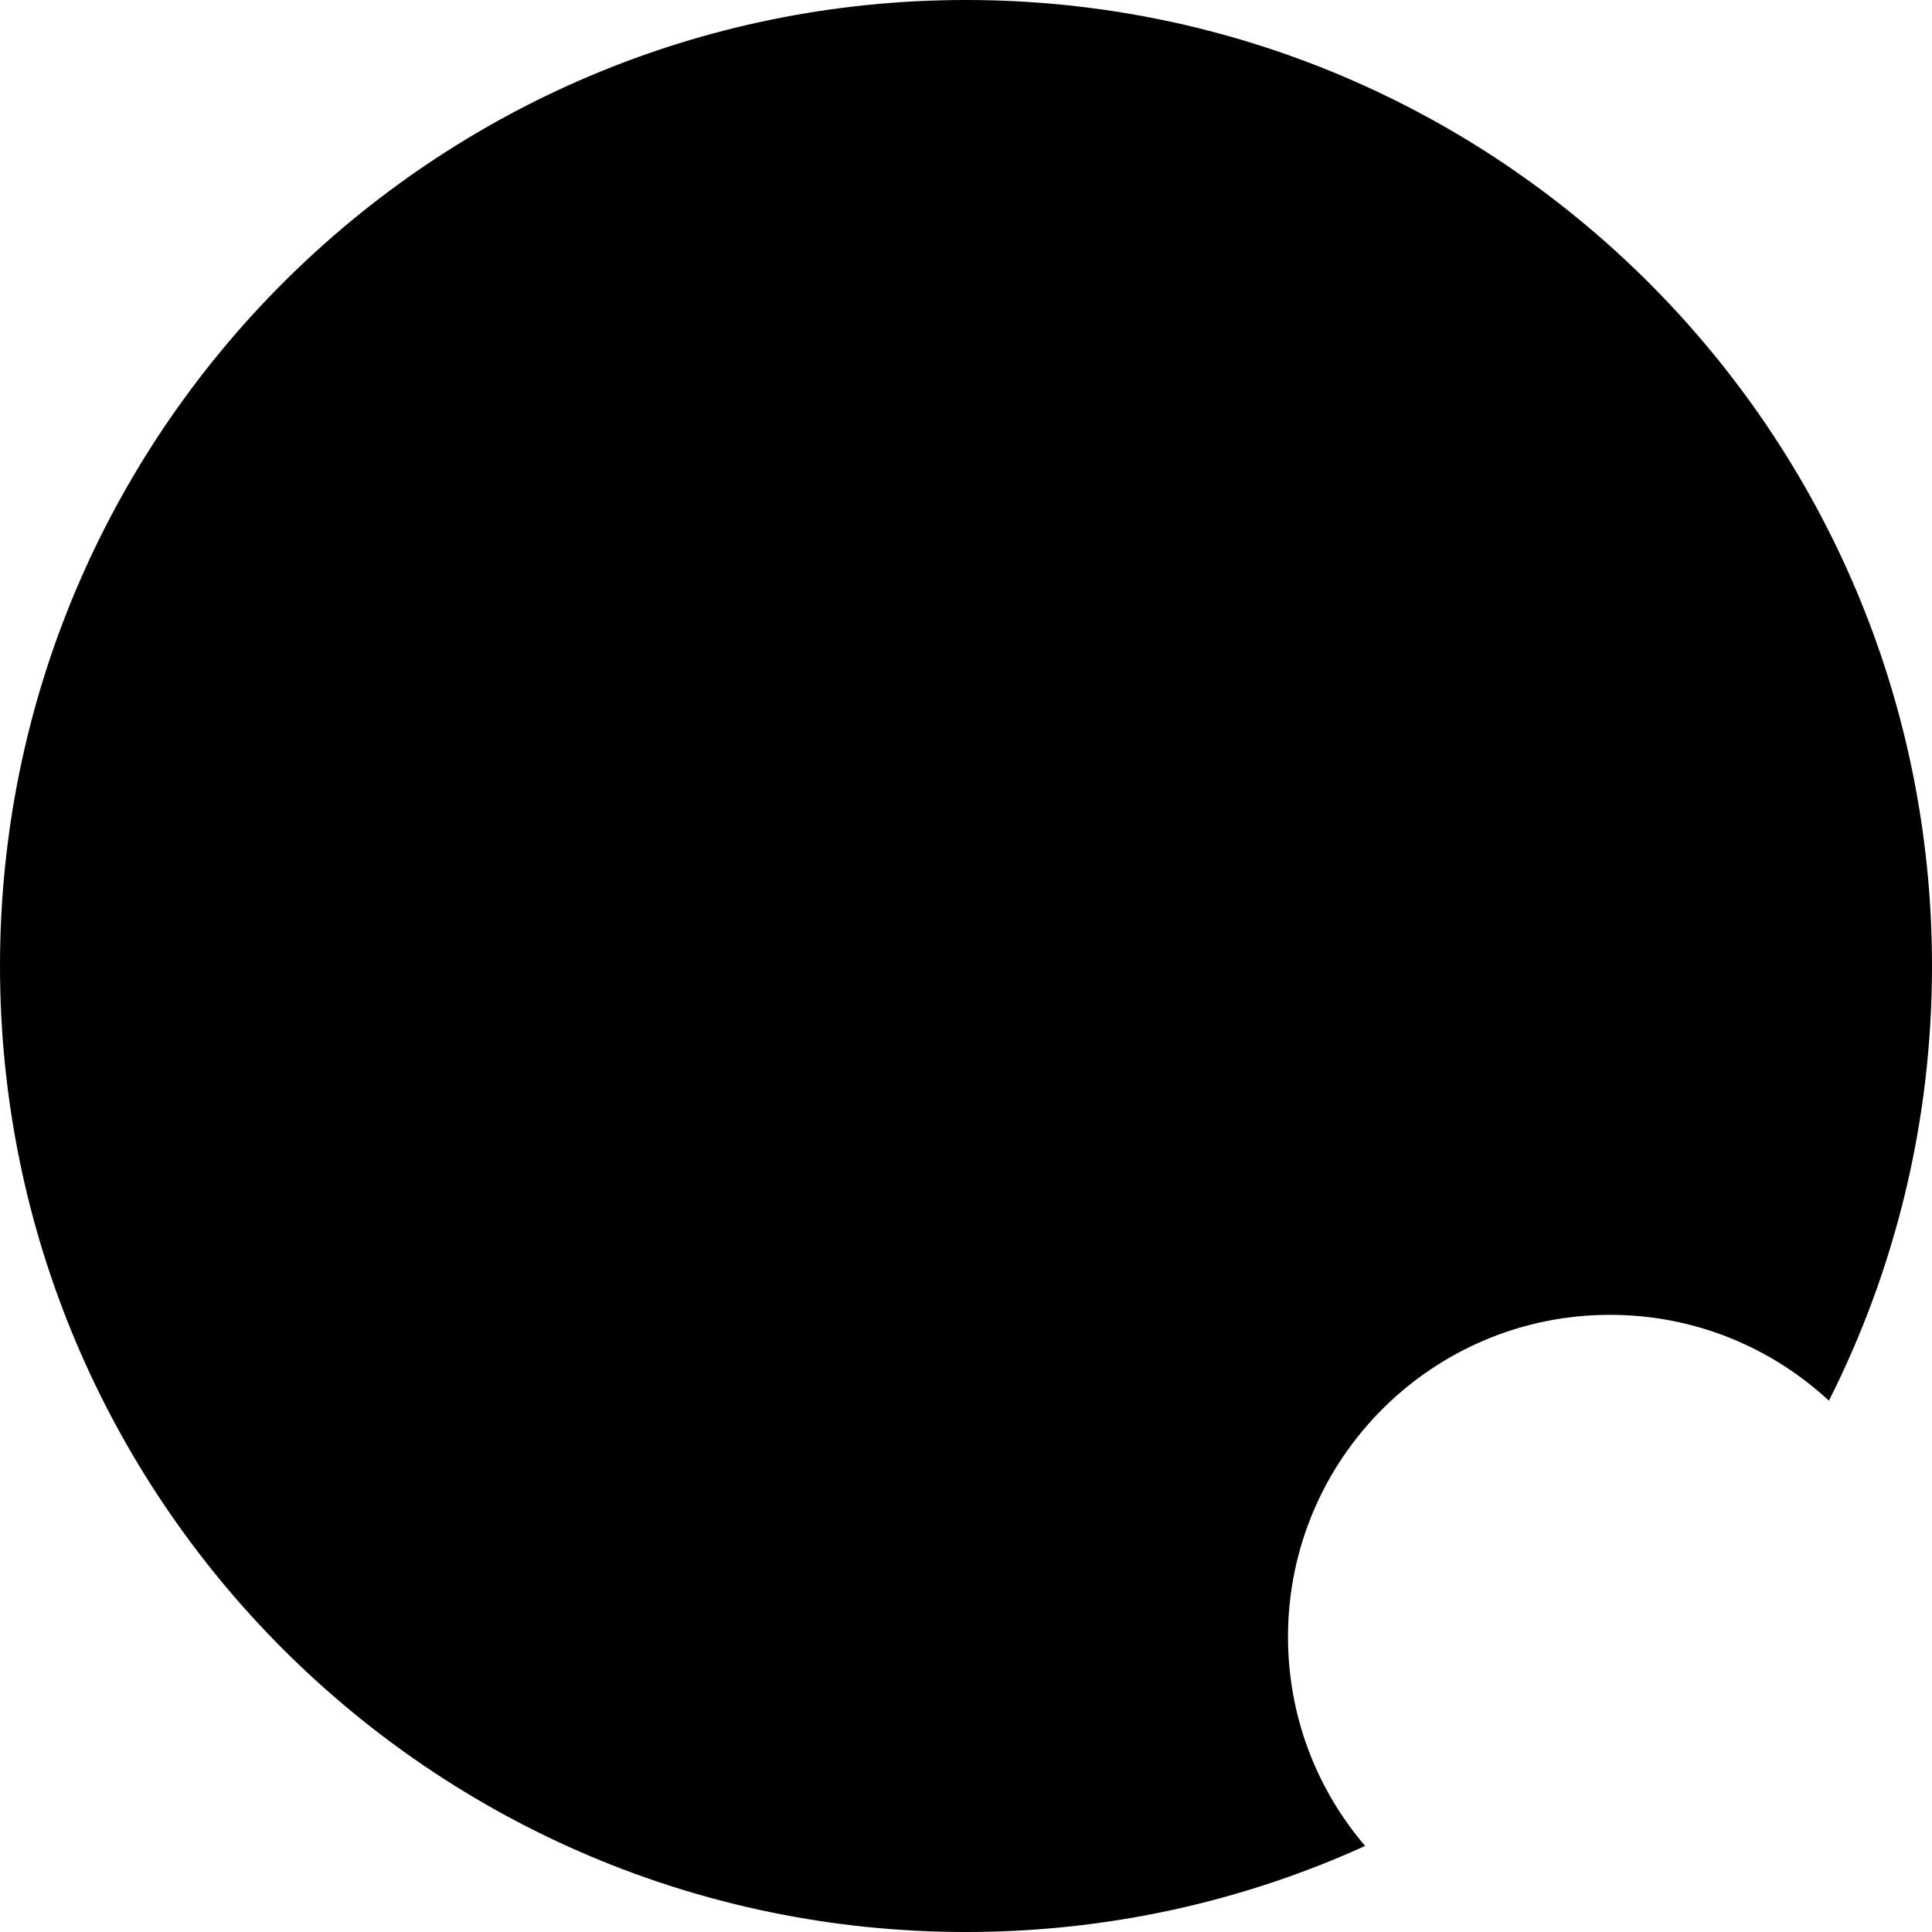 <svg width="72" height="72" viewBox="0 0 72 72" fill="none" xmlns="http://www.w3.org/2000/svg">
<path fill-rule="evenodd" clip-rule="evenodd" d="M50.874 68.793C46.341 70.853 41.304 72 36 72C16.118 72 0 55.882 0 36C0 16.118 16.118 0 36 0C55.882 0 72 16.118 72 36C72 41.827 70.616 47.33 68.158 52.2C66.017 50.214 63.15 49 60 49C53.373 49 48 54.373 48 61C48 63.975 49.082 66.696 50.874 68.793Z" fill="black"/>
</svg>
